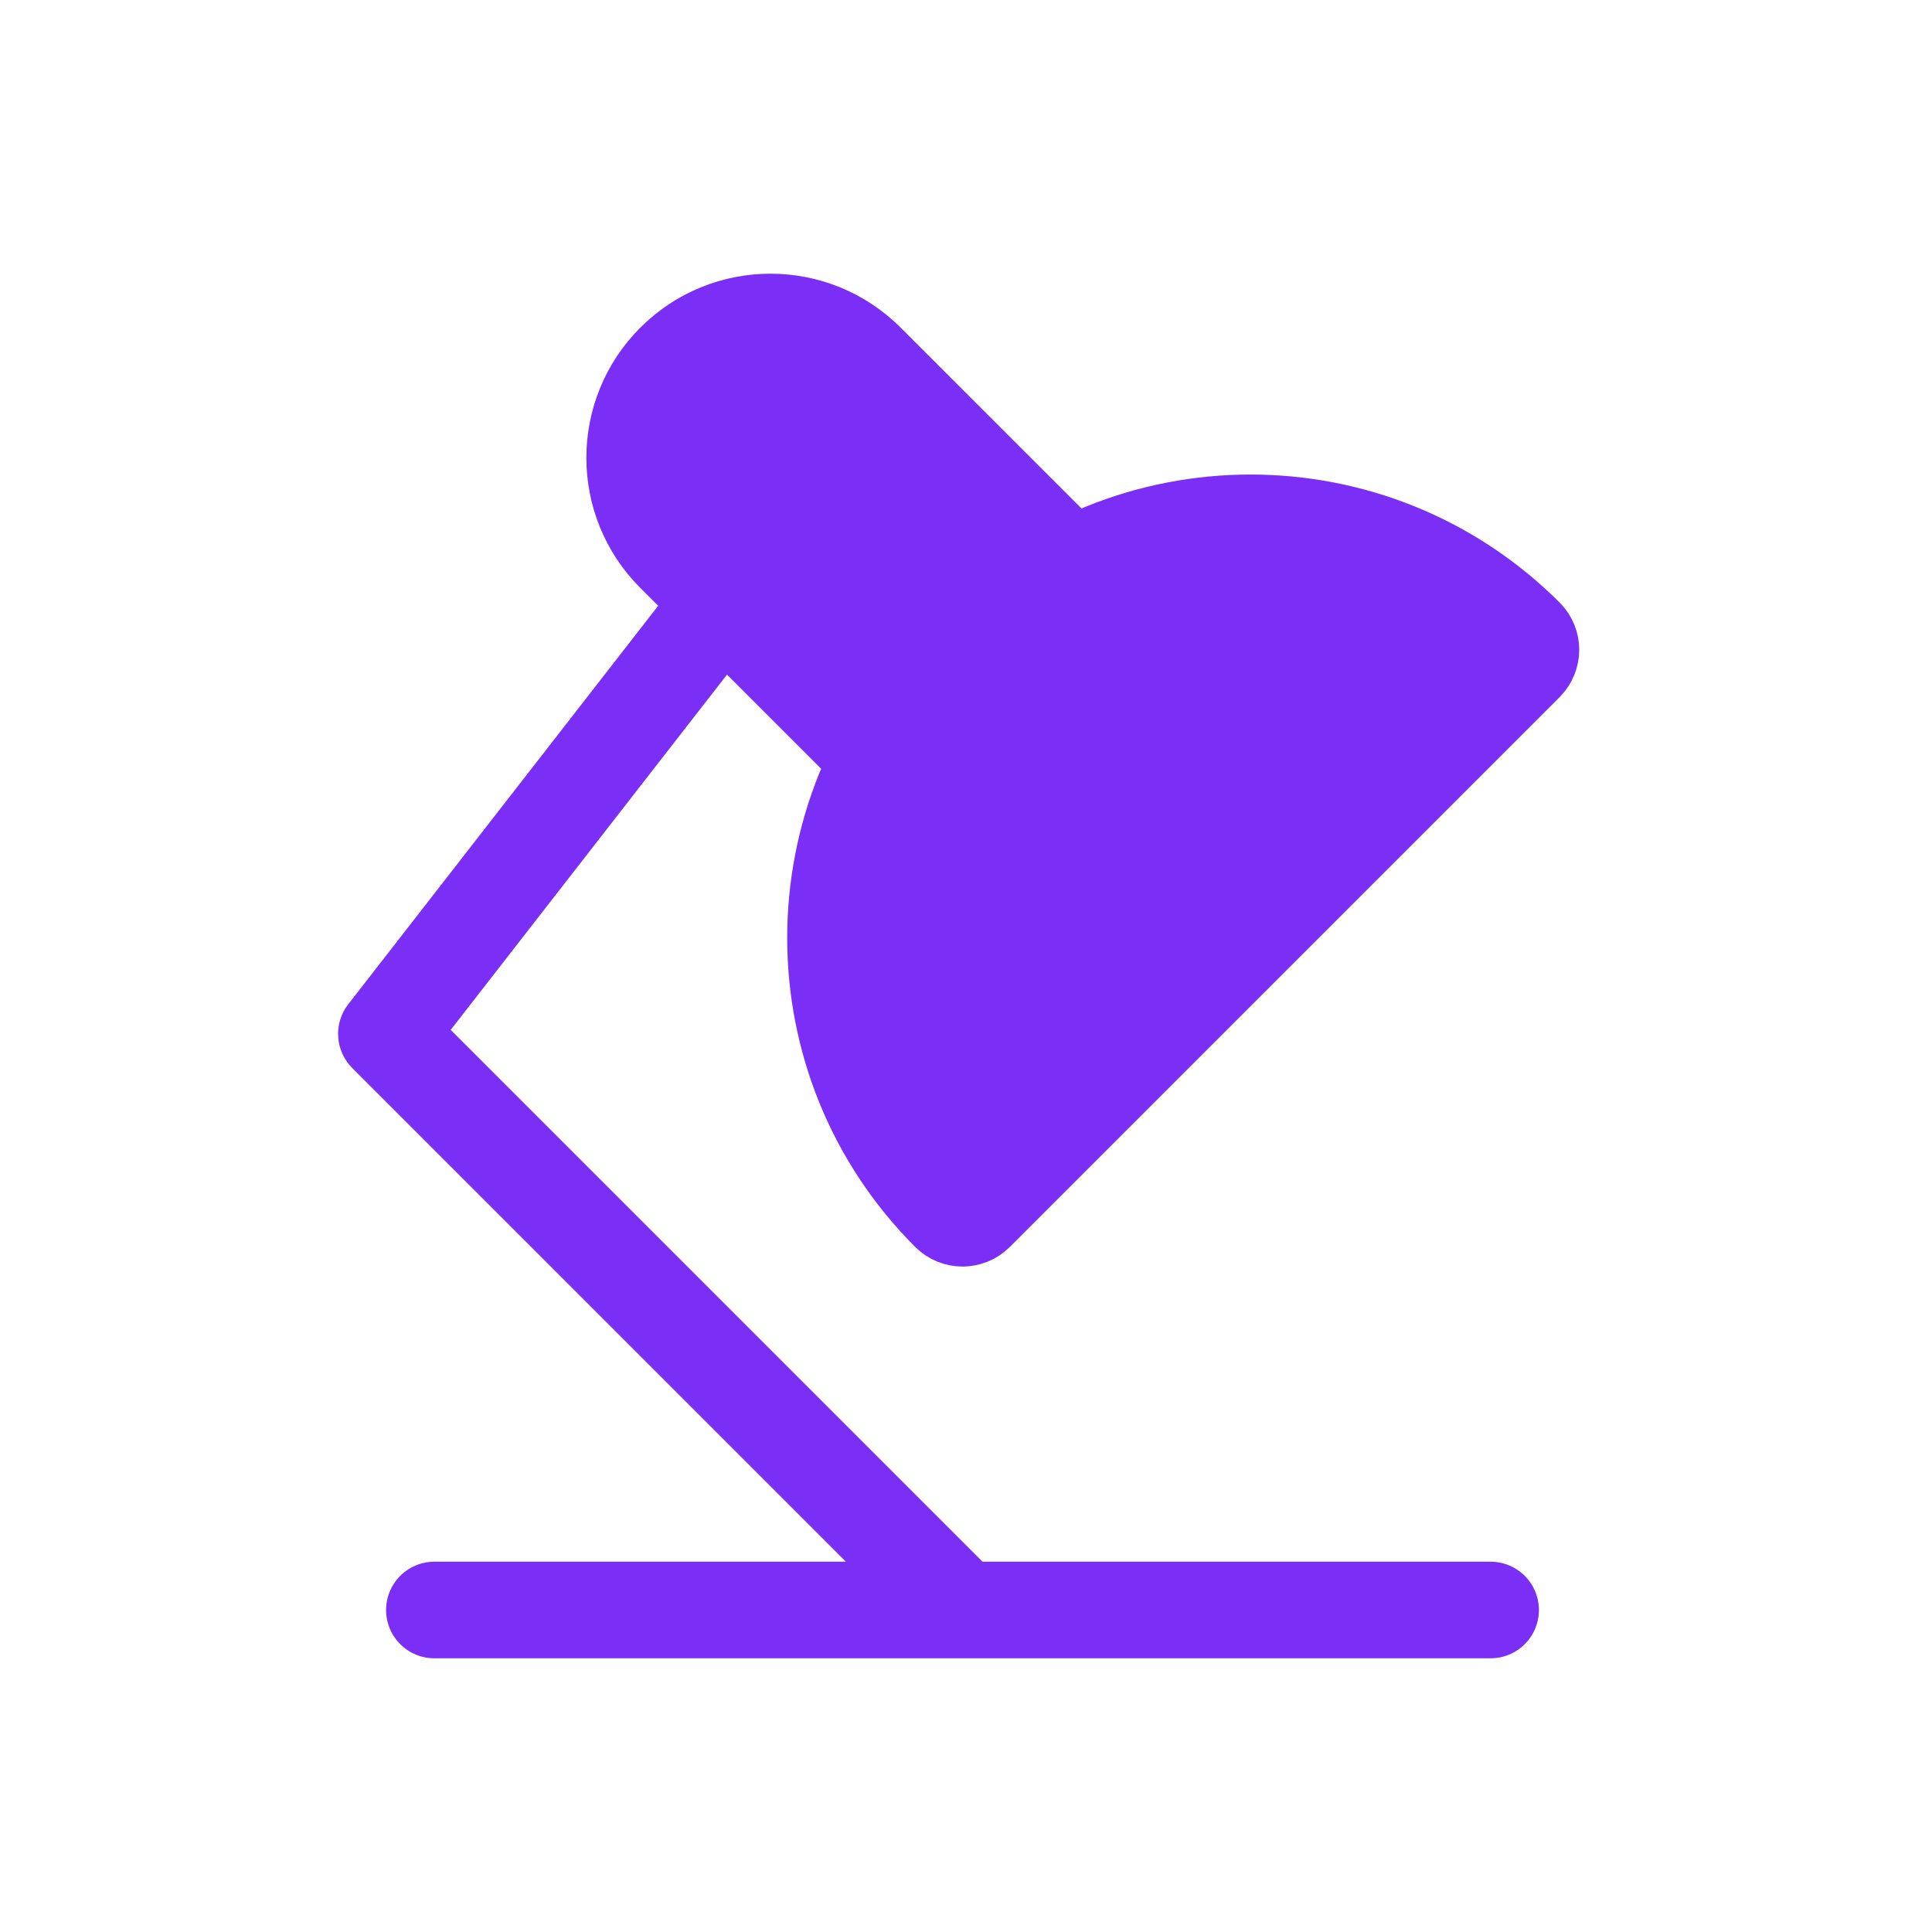 <svg width="30" height="30" viewBox="0 0 30 30" fill="none" xmlns="http://www.w3.org/2000/svg">
<path d="M6.745 25H23.146M14.946 25L6 16.054L11.218 9.345M13.455 5.618L16.437 8.599L13.455 11.581L10.473 8.599C9.649 7.776 9.649 6.441 10.473 5.618C11.296 4.794 12.631 4.794 13.455 5.618ZM15.149 9.887L14.742 10.294C12.384 12.652 12.384 16.475 14.742 18.833C14.855 18.945 15.037 18.945 15.149 18.833L23.688 10.294C23.8 10.181 23.8 9.999 23.688 9.887C21.33 7.529 17.507 7.529 15.149 9.887Z" stroke="#7A2EF6" stroke-width="1.5" stroke-linecap="round" stroke-linejoin="round"/>
<path d="M16.437 8.599L13.455 5.618C12.631 4.794 11.296 4.794 10.473 5.618C9.649 6.441 9.649 7.776 10.473 8.599L13.455 11.581L16.437 8.599Z" fill="#7A2EF6"/>
<path d="M14.742 10.294L15.149 9.887C17.507 7.529 21.33 7.529 23.688 9.887C23.8 9.999 23.8 10.181 23.688 10.294L15.149 18.833C15.037 18.945 14.855 18.945 14.742 18.833C12.384 16.475 12.384 12.652 14.742 10.294Z" fill="#7A2EF6"/>
</svg>
